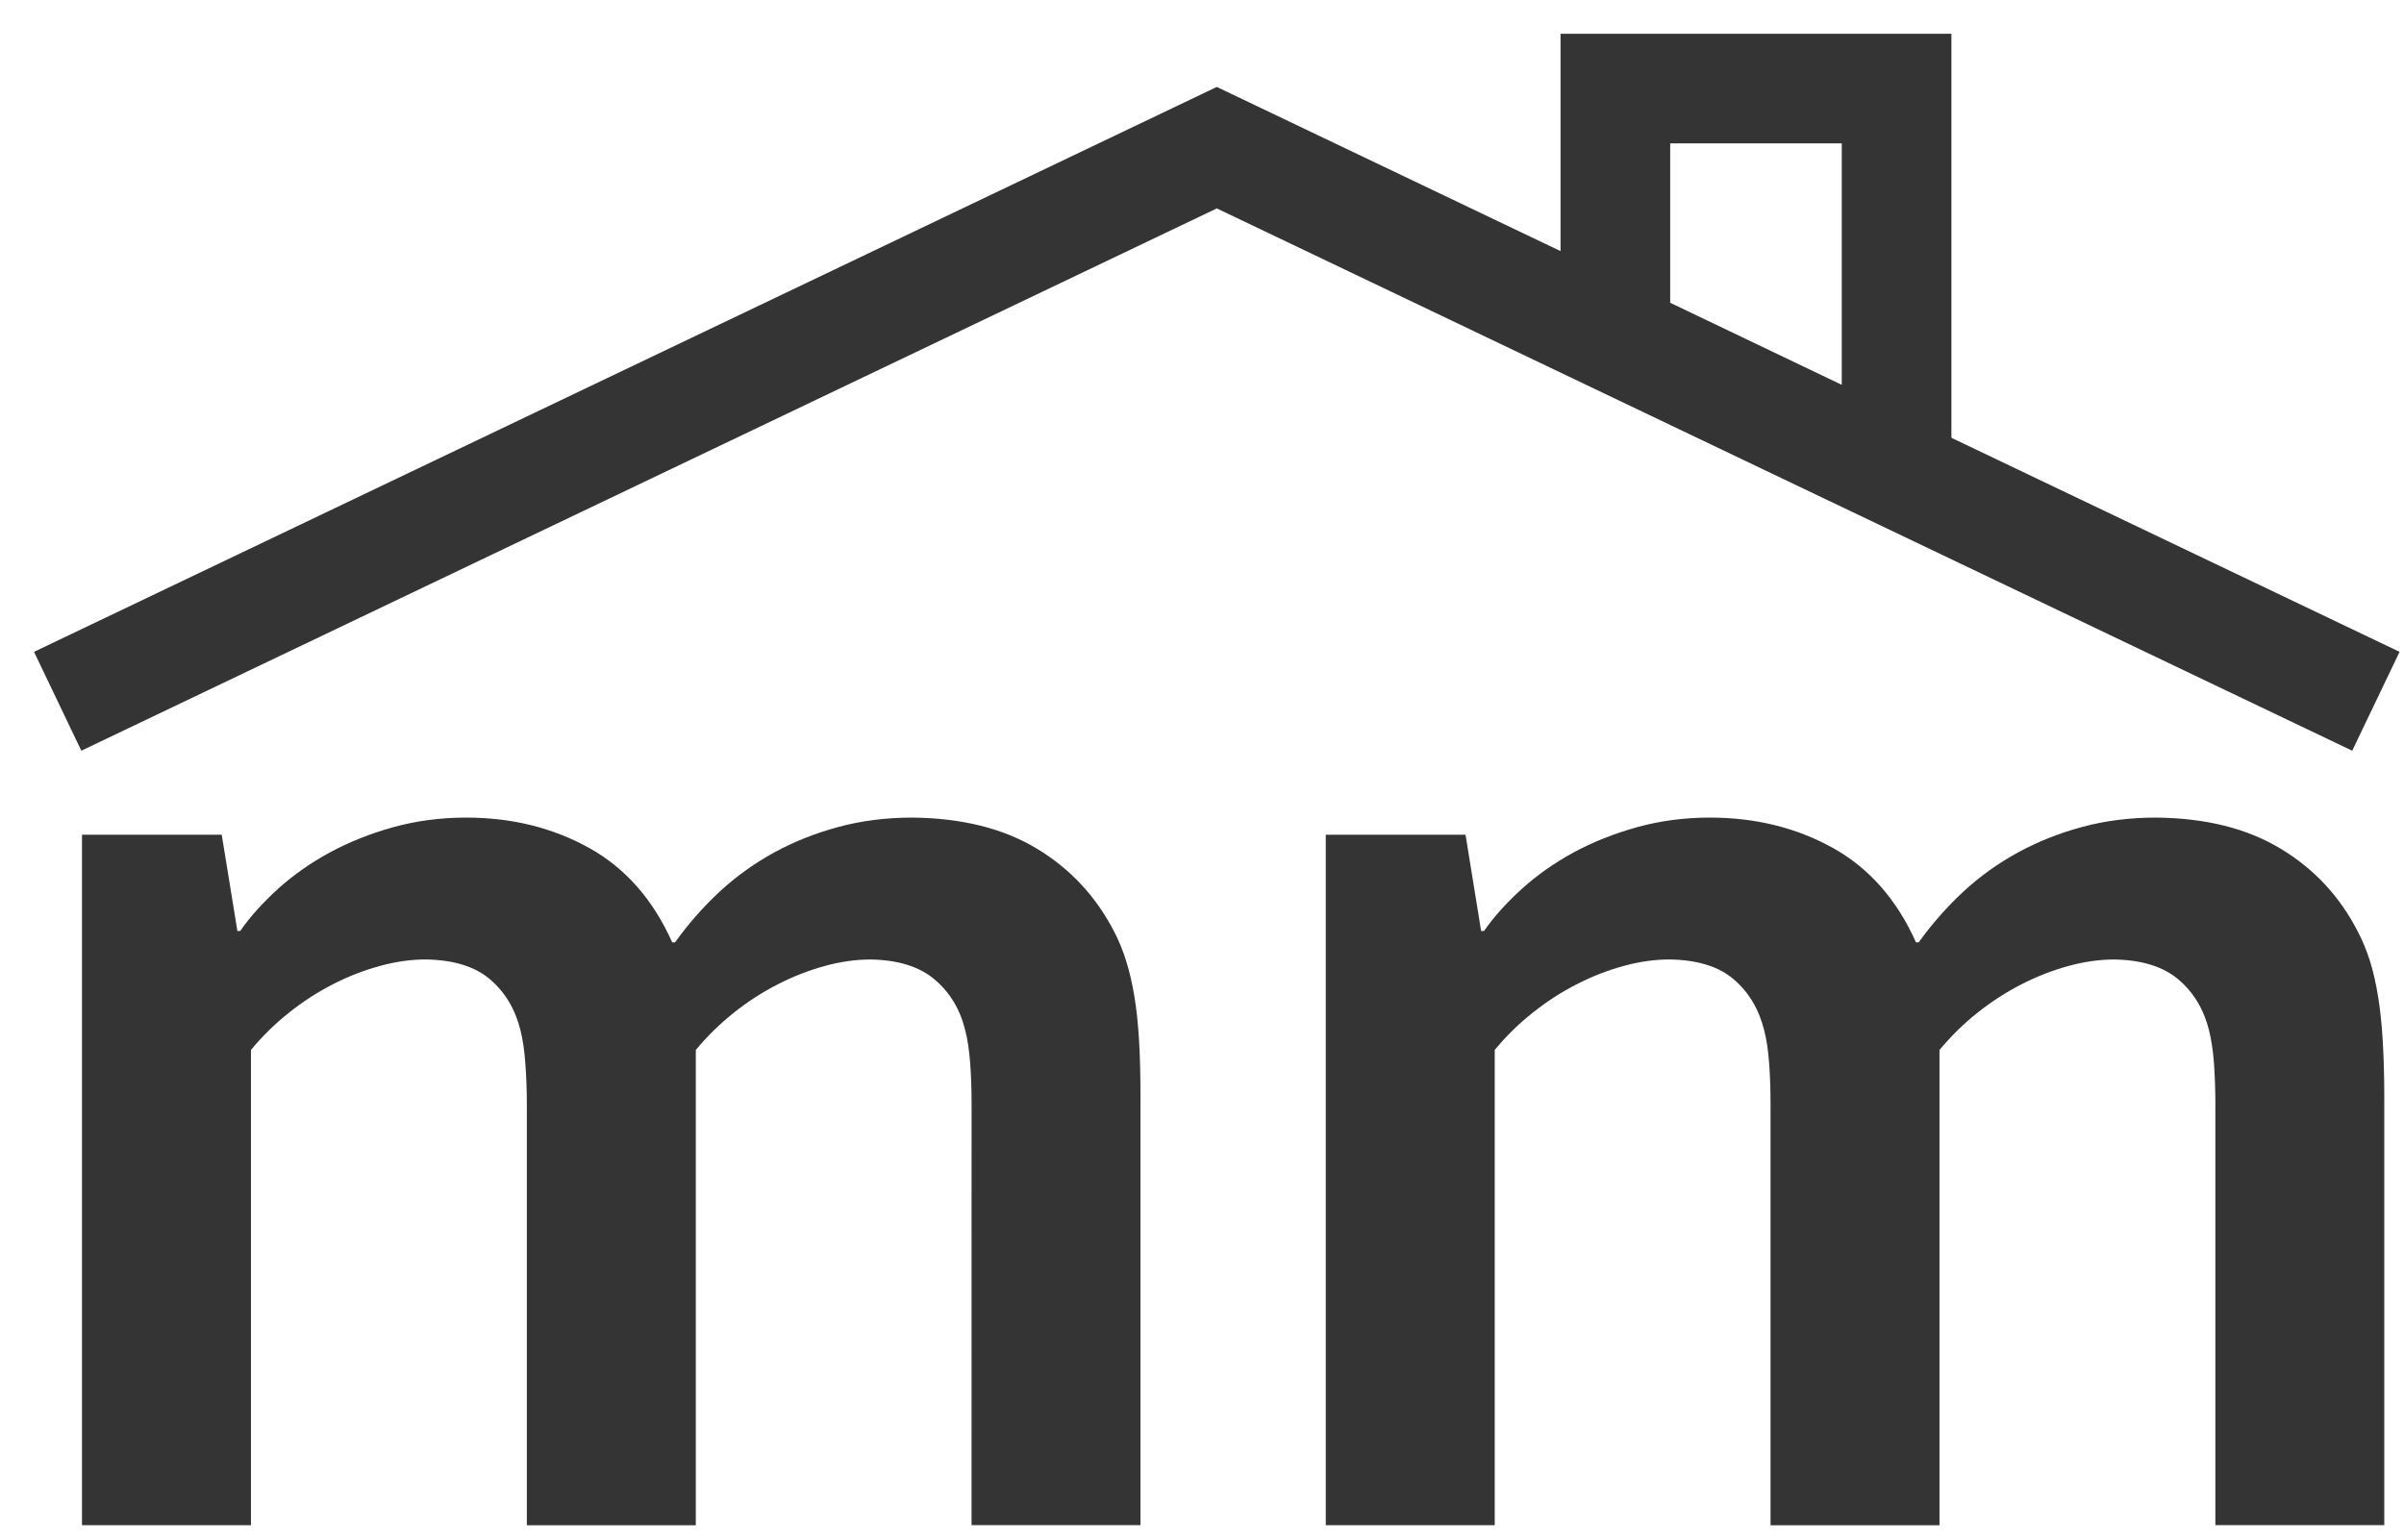<svg width="64" height="41" viewBox="0 0 64 41" fill="none" xmlns="http://www.w3.org/2000/svg">
<path d="M25.866 29.424C25.866 29.034 25.855 28.666 25.829 28.324C25.804 27.981 25.761 27.684 25.695 27.431C25.558 26.874 25.285 26.425 24.881 26.083C24.476 25.74 23.906 25.563 23.173 25.552C22.779 25.552 22.375 25.61 21.959 25.724C21.54 25.838 21.126 25.997 20.717 26.208C20.304 26.416 19.912 26.67 19.539 26.967C19.166 27.262 18.827 27.596 18.524 27.961V40.618H14.026V29.423C14.026 29.033 14.012 28.665 13.986 28.323C13.963 27.98 13.918 27.683 13.855 27.43C13.715 26.873 13.447 26.424 13.048 26.082C12.649 25.739 12.076 25.562 11.329 25.551C10.938 25.551 10.534 25.609 10.115 25.723C9.698 25.837 9.282 25.996 8.872 26.207C8.462 26.415 8.068 26.669 7.696 26.966C7.323 27.261 6.984 27.595 6.681 27.96V40.617H2.183V22.23H5.903L6.32 24.793H6.395C6.661 24.41 6.996 24.04 7.4 23.672C7.805 23.305 8.264 22.983 8.777 22.703C9.29 22.427 9.851 22.2 10.464 22.03C11.08 21.859 11.727 21.773 12.411 21.773C13.625 21.773 14.717 22.043 15.683 22.581C16.652 23.119 17.388 23.958 17.895 25.095H17.972C18.325 24.602 18.721 24.152 19.158 23.746C19.594 23.342 20.079 22.994 20.609 22.703C21.141 22.413 21.712 22.185 22.327 22.021C22.94 21.855 23.596 21.773 24.291 21.773C25.605 21.786 26.711 22.06 27.603 22.6C28.493 23.135 29.179 23.874 29.661 24.809C29.787 25.051 29.895 25.314 29.983 25.598C30.072 25.88 30.146 26.202 30.203 26.556C30.261 26.91 30.301 27.303 30.326 27.734C30.351 28.161 30.362 28.657 30.362 29.213V40.616H25.865L25.866 29.424Z" fill="#333433"/>
<path d="M58.979 29.424C58.979 29.034 58.964 28.666 58.942 28.324C58.916 27.981 58.871 27.684 58.808 27.431C58.668 26.874 58.397 26.425 57.993 26.083C57.588 25.74 57.017 25.563 56.283 25.552C55.892 25.552 55.487 25.61 55.068 25.724C54.652 25.838 54.237 25.997 53.826 26.208C53.416 26.416 53.022 26.67 52.648 26.967C52.275 27.262 51.939 27.596 51.634 27.961V40.618H47.136V29.423C47.136 29.033 47.125 28.665 47.099 28.323C47.074 27.98 47.032 27.683 46.965 27.43C46.825 26.873 46.557 26.424 46.158 26.082C45.762 25.739 45.189 25.562 44.442 25.551C44.049 25.551 43.644 25.609 43.228 25.723C42.809 25.837 42.396 25.996 41.985 26.207C41.572 26.415 41.182 26.669 40.808 26.966C40.434 27.261 40.095 27.595 39.793 27.96V40.617H35.295V22.23H39.016L39.431 24.793H39.508C39.773 24.41 40.11 24.04 40.514 23.672C40.919 23.305 41.377 22.983 41.888 22.703C42.401 22.427 42.966 22.2 43.578 22.03C44.19 21.859 44.841 21.773 45.521 21.773C46.736 21.773 47.827 22.043 48.795 22.581C49.762 23.119 50.5 23.958 51.007 25.095H51.081C51.435 24.602 51.831 24.152 52.268 23.746C52.704 23.342 53.188 22.994 53.721 22.703C54.251 22.413 54.824 22.185 55.437 22.021C56.049 21.855 56.706 21.773 57.401 21.773C58.717 21.786 59.821 22.06 60.713 22.6C61.606 23.135 62.292 23.874 62.771 24.809C62.899 25.051 63.005 25.314 63.096 25.598C63.185 25.88 63.255 26.202 63.313 26.556C63.37 26.91 63.41 27.303 63.435 27.734C63.46 28.161 63.475 28.657 63.475 29.213V40.616H58.978V29.424H58.979Z" fill="#333433"/>
<path d="M62.621 19.992L32.394 5.55L2.165 19.992L0.906 17.359L32.394 2.315L63.882 17.359L62.621 19.992Z" fill="#333433"/>
<path d="M51.951 13.375H48.803L41.545 9.902V0.899H51.951V13.375ZM44.464 8.063L49.032 10.249V3.817H44.464V8.063Z" fill="#333433"/>
</svg>
